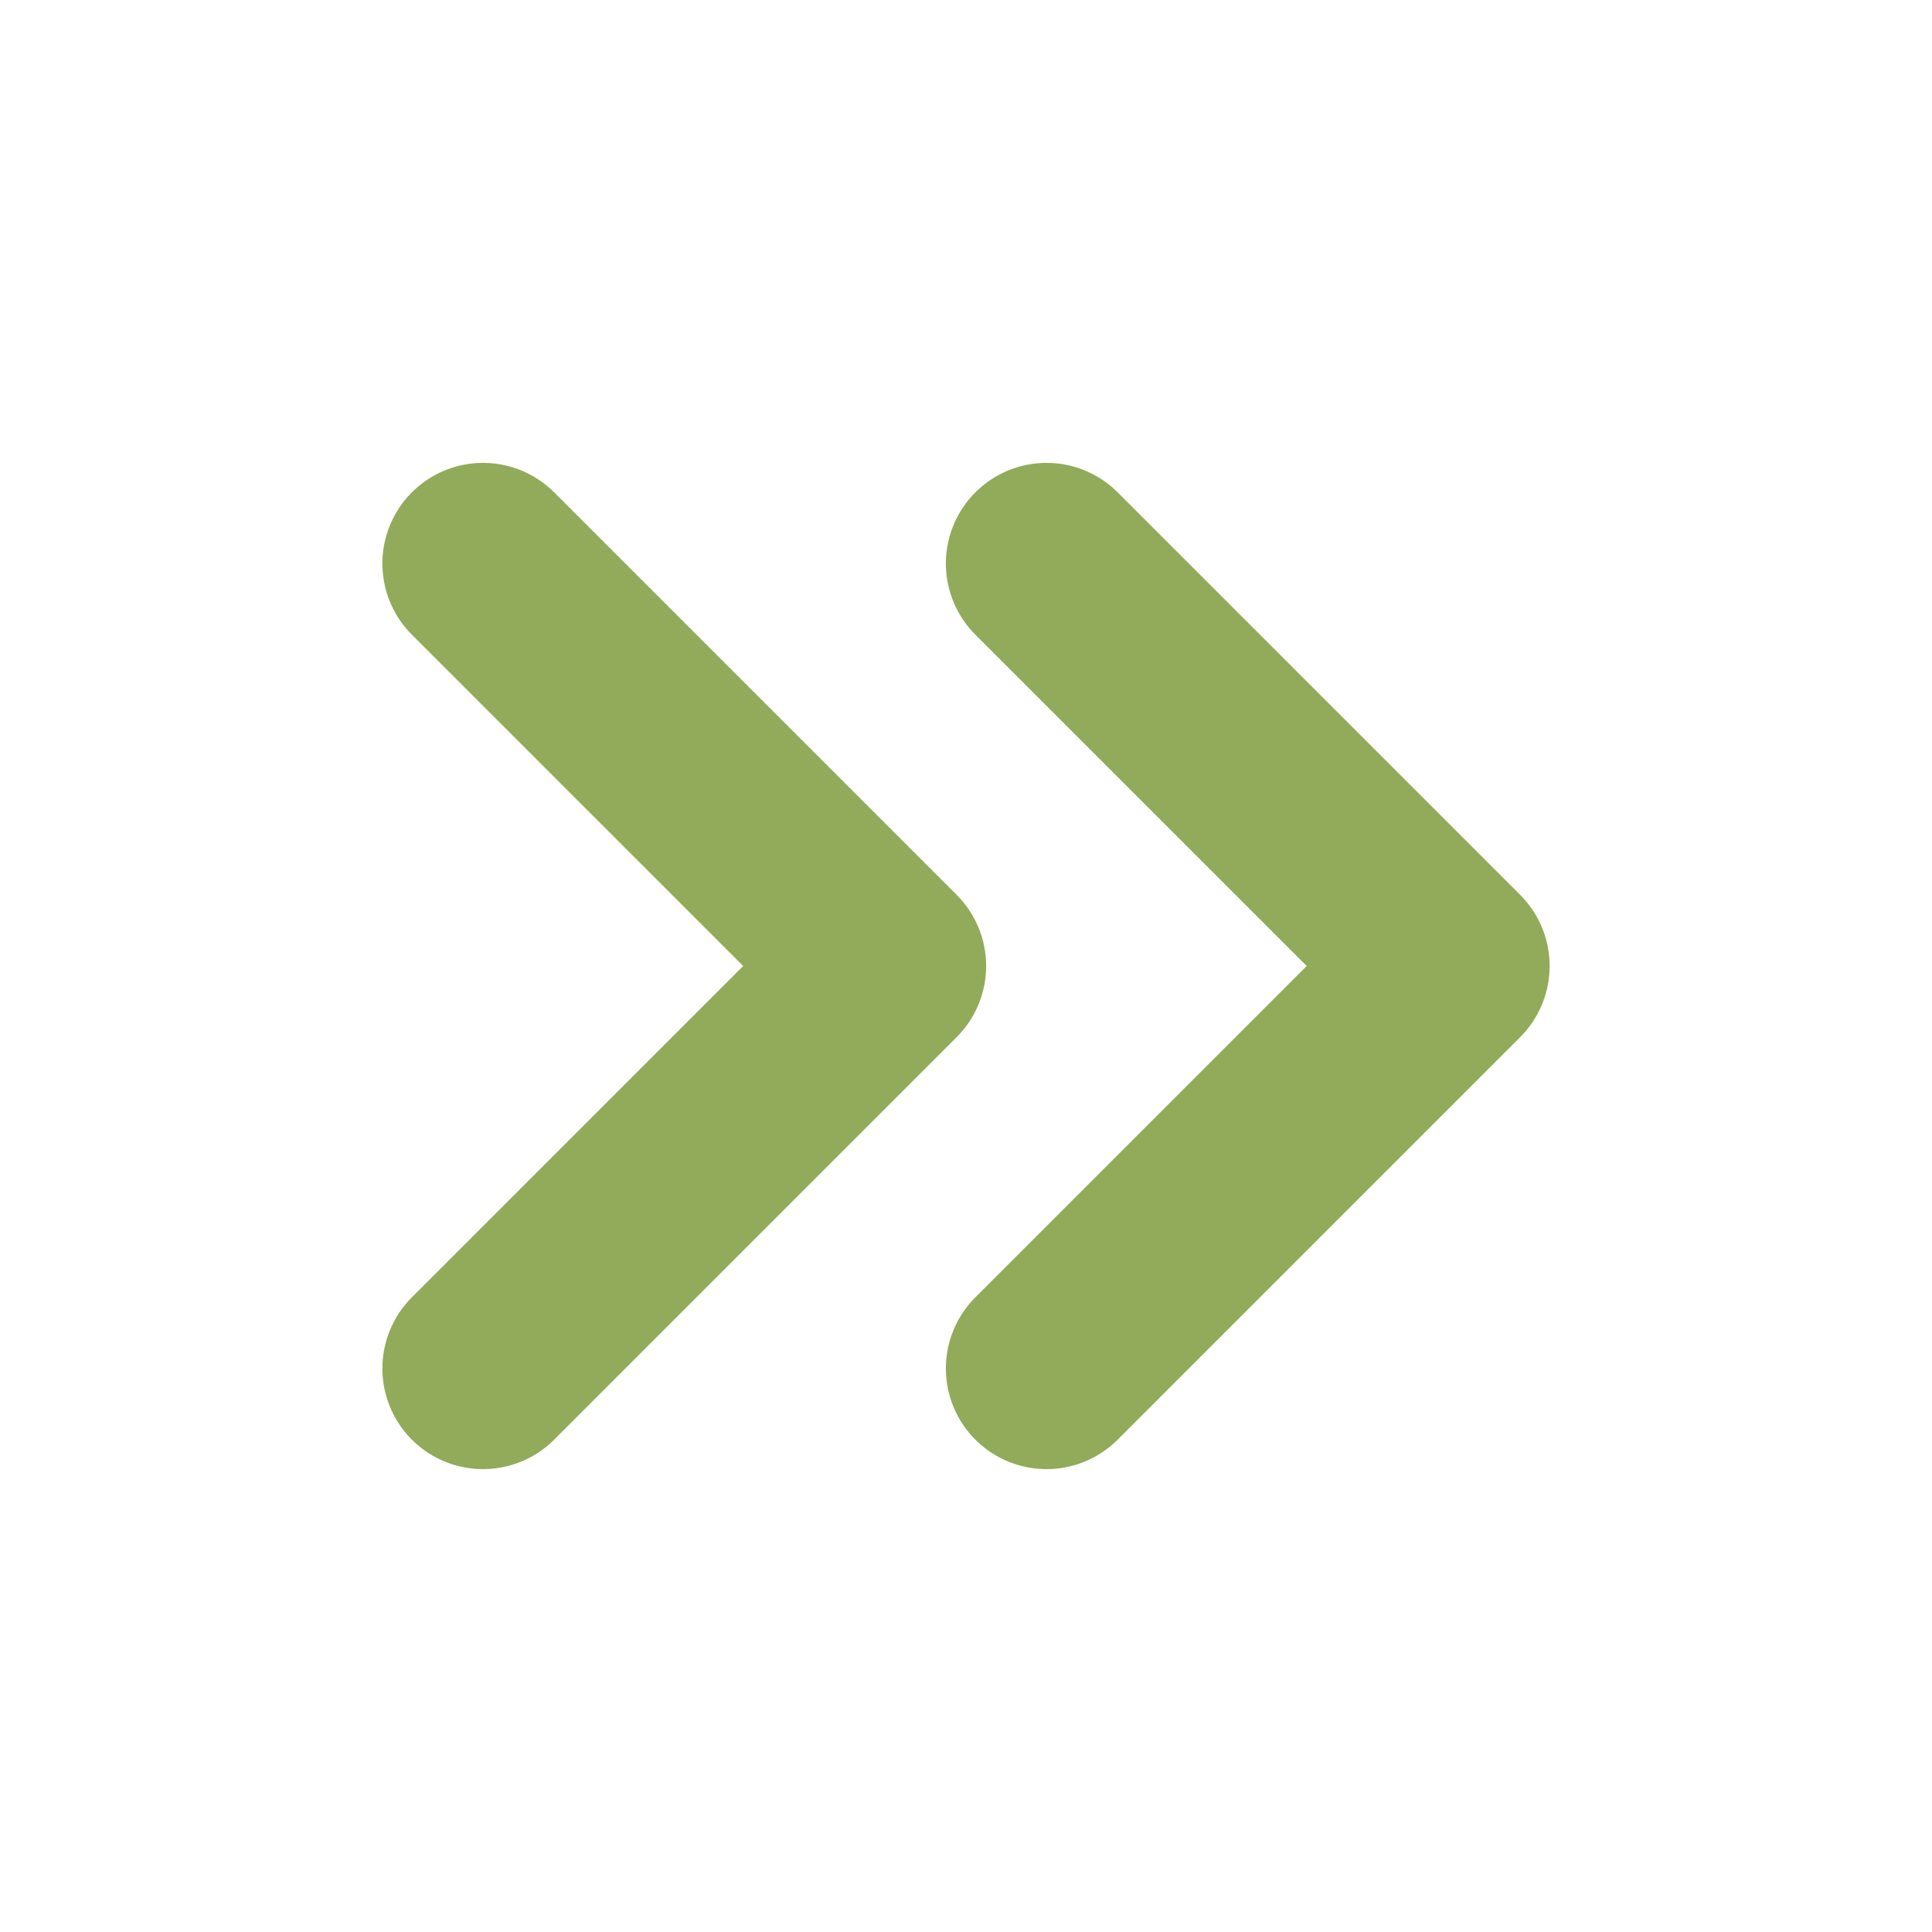 <svg viewBox="0 0 24 24" fill="none" stroke="rgb(145, 171, 90)" stroke-width="2.5" stroke-linecap="round" stroke-linejoin="round" xmlns="http://www.w3.org/2000/svg" aria-hidden="true"><polyline points="13 17 18 12 13 7"></polyline><polyline points="6 17 11 12 6 7"></polyline></svg>